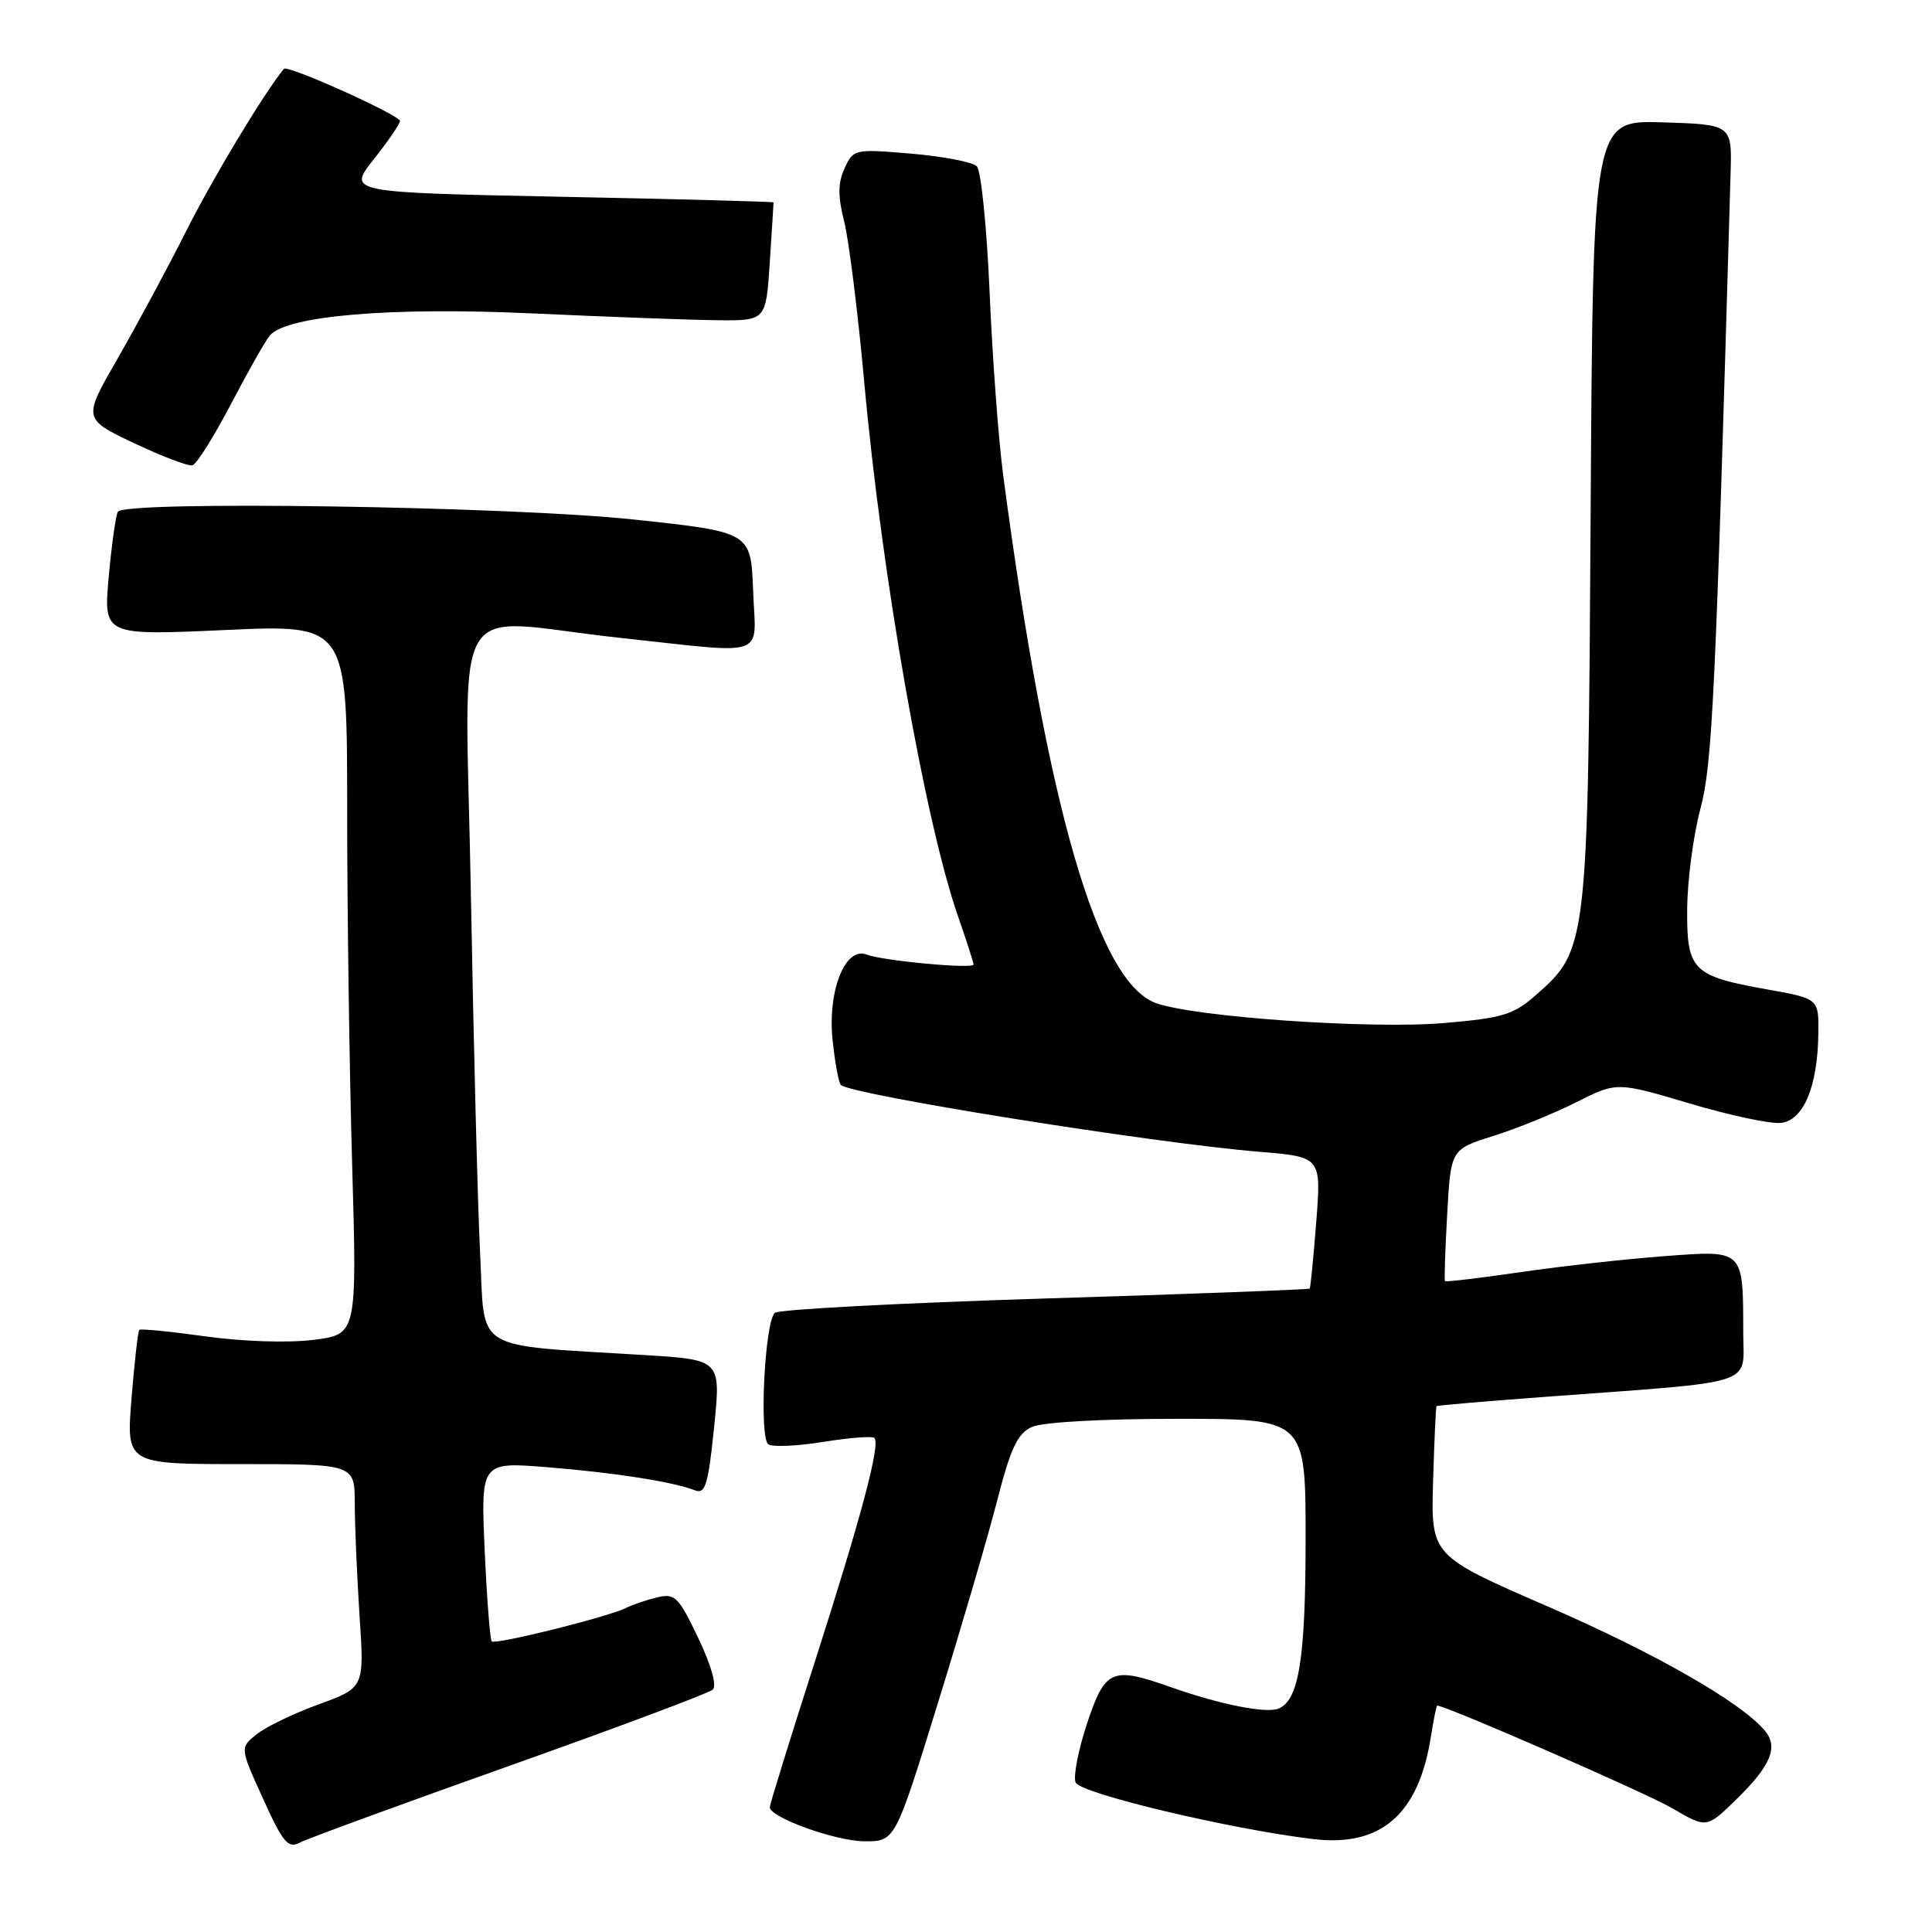 <?xml version="1.0" encoding="UTF-8" standalone="no"?>
<!DOCTYPE svg PUBLIC "-//W3C//DTD SVG 1.1//EN" "http://www.w3.org/Graphics/SVG/1.1/DTD/svg11.dtd" >
<svg xmlns="http://www.w3.org/2000/svg" xmlns:xlink="http://www.w3.org/1999/xlink" version="1.1" viewBox="0 0 256 256">
 <g >
 <path fill="currentColor"
d=" M 67.50 233.98 C 81.80 228.90 93.92 224.36 94.44 223.89 C 95.01 223.36 94.26 220.69 92.52 217.04 C 89.90 211.56 89.43 211.10 87.08 211.66 C 85.66 212.00 83.81 212.63 82.96 213.06 C 80.66 214.23 65.64 217.97 65.16 217.49 C 64.93 217.26 64.51 211.81 64.22 205.39 C 63.71 193.70 63.71 193.70 72.60 194.42 C 81.56 195.15 89.15 196.34 92.10 197.48 C 93.46 198.01 93.84 196.74 94.62 189.14 C 95.53 180.18 95.53 180.18 85.52 179.56 C 62.27 178.12 64.29 179.36 63.62 166.16 C 63.30 159.75 62.75 138.41 62.40 118.75 C 61.67 77.45 59.06 82.02 82.00 84.50 C 102.10 86.67 100.14 87.36 99.79 78.25 C 99.50 70.50 99.50 70.50 84.00 68.84 C 67.58 67.09 16.54 66.31 15.62 67.81 C 15.34 68.25 14.80 72.13 14.41 76.41 C 13.71 84.21 13.71 84.21 29.85 83.48 C 46.00 82.74 46.00 82.74 46.00 107.21 C 46.00 120.67 46.30 141.83 46.66 154.25 C 47.31 176.82 47.31 176.82 41.52 177.54 C 38.17 177.96 32.15 177.76 27.25 177.08 C 22.59 176.43 18.63 176.04 18.46 176.21 C 18.28 176.38 17.82 180.46 17.43 185.26 C 16.72 194.00 16.72 194.00 31.86 194.00 C 47.00 194.00 47.00 194.00 47.01 199.25 C 47.01 202.14 47.30 208.80 47.64 214.07 C 48.28 223.63 48.28 223.63 42.22 225.84 C 38.89 227.05 35.18 228.84 33.98 229.82 C 31.79 231.59 31.79 231.59 34.86 238.35 C 37.49 244.16 38.18 244.98 39.71 244.16 C 40.70 243.64 53.20 239.06 67.50 233.98 Z  M 124.25 225.75 C 127.36 215.71 130.91 203.60 132.13 198.83 C 133.93 191.84 134.82 189.95 136.73 189.08 C 138.12 188.44 146.05 188.00 156.05 188.00 C 173.00 188.00 173.00 188.00 173.00 203.85 C 173.00 219.82 172.11 225.36 169.37 226.41 C 167.68 227.06 161.59 225.83 155.12 223.55 C 147.34 220.79 146.43 221.18 144.05 228.34 C 142.89 231.83 142.20 235.36 142.52 236.18 C 143.07 237.63 162.99 242.37 174.02 243.69 C 182.98 244.75 187.95 240.44 189.59 230.19 C 189.95 227.88 190.34 226.00 190.43 226.00 C 191.60 226.00 218.15 237.59 221.56 239.59 C 226.14 242.27 226.14 242.27 230.06 238.44 C 234.64 233.97 235.67 231.51 233.87 229.35 C 230.75 225.58 219.35 219.06 205.05 212.85 C 189.61 206.14 189.61 206.14 189.89 196.32 C 190.05 190.92 190.25 186.42 190.35 186.32 C 190.44 186.22 197.04 185.66 205.01 185.07 C 233.25 182.98 231.00 183.70 230.99 176.65 C 230.96 165.47 231.16 165.66 220.60 166.44 C 215.60 166.81 207.04 167.76 201.58 168.55 C 196.13 169.35 191.58 169.89 191.47 169.75 C 191.36 169.61 191.49 165.63 191.76 160.90 C 192.24 152.29 192.24 152.29 197.87 150.52 C 200.97 149.55 205.92 147.54 208.87 146.05 C 214.24 143.35 214.24 143.35 223.87 146.21 C 229.17 147.79 234.62 148.95 236.00 148.79 C 238.99 148.44 240.86 143.95 240.94 136.91 C 241.00 132.32 241.00 132.32 234.09 131.09 C 224.21 129.32 223.49 128.58 223.56 120.33 C 223.60 116.57 224.38 110.67 225.30 107.22 C 226.90 101.21 227.30 92.76 229.31 23.00 C 229.50 16.50 229.50 16.50 220.29 16.21 C 211.08 15.93 211.08 15.93 210.77 67.71 C 210.42 125.46 210.38 125.82 203.49 131.87 C 200.54 134.46 199.10 134.90 191.32 135.56 C 181.61 136.38 158.50 134.79 153.21 132.93 C 145.48 130.22 138.77 107.10 132.93 63.00 C 132.31 58.33 131.50 47.43 131.13 38.78 C 130.76 30.13 130.00 22.60 129.43 22.03 C 128.87 21.47 124.96 20.72 120.75 20.36 C 113.21 19.72 113.07 19.76 111.91 22.30 C 111.02 24.25 111.01 25.98 111.86 29.36 C 112.48 31.82 113.68 41.41 114.52 50.67 C 116.84 76.30 122.55 108.78 126.94 121.41 C 128.07 124.66 129.00 127.53 129.00 127.80 C 129.00 128.43 116.99 127.32 114.81 126.48 C 111.99 125.40 109.65 131.30 110.32 137.79 C 110.63 140.77 111.12 143.46 111.42 143.76 C 112.72 145.05 152.71 151.45 166.79 152.61 C 175.08 153.29 175.08 153.29 174.41 161.90 C 174.04 166.63 173.65 170.61 173.54 170.74 C 173.44 170.87 157.63 171.47 138.43 172.06 C 119.22 172.66 103.12 173.51 102.66 173.96 C 101.31 175.28 100.57 190.61 101.82 191.39 C 102.42 191.76 105.71 191.61 109.14 191.05 C 112.58 190.50 115.60 190.27 115.86 190.53 C 116.69 191.36 114.16 200.87 107.98 220.16 C 104.69 230.42 102.00 239.11 102.00 239.46 C 102.00 240.82 110.71 243.96 114.55 243.98 C 118.61 244.00 118.61 244.00 124.25 225.75 Z  M 30.65 53.45 C 32.94 49.08 35.25 45.01 35.79 44.41 C 38.14 41.82 51.82 40.67 70.33 41.52 C 80.32 41.98 91.42 42.39 95.00 42.43 C 101.50 42.50 101.50 42.50 102.00 34.75 C 102.28 30.48 102.50 26.92 102.50 26.82 C 102.50 26.72 89.80 26.38 74.27 26.07 C 46.05 25.50 46.05 25.50 49.52 21.11 C 51.44 18.69 53.00 16.41 53.00 16.04 C 53.00 15.26 38.09 8.55 37.62 9.12 C 34.93 12.42 28.27 23.48 24.73 30.50 C 22.24 35.45 18.12 43.10 15.59 47.50 C 10.98 55.50 10.98 55.50 17.74 58.71 C 21.46 60.47 24.95 61.80 25.50 61.66 C 26.05 61.51 28.37 57.82 30.65 53.45 Z "/>
</g>
</svg>